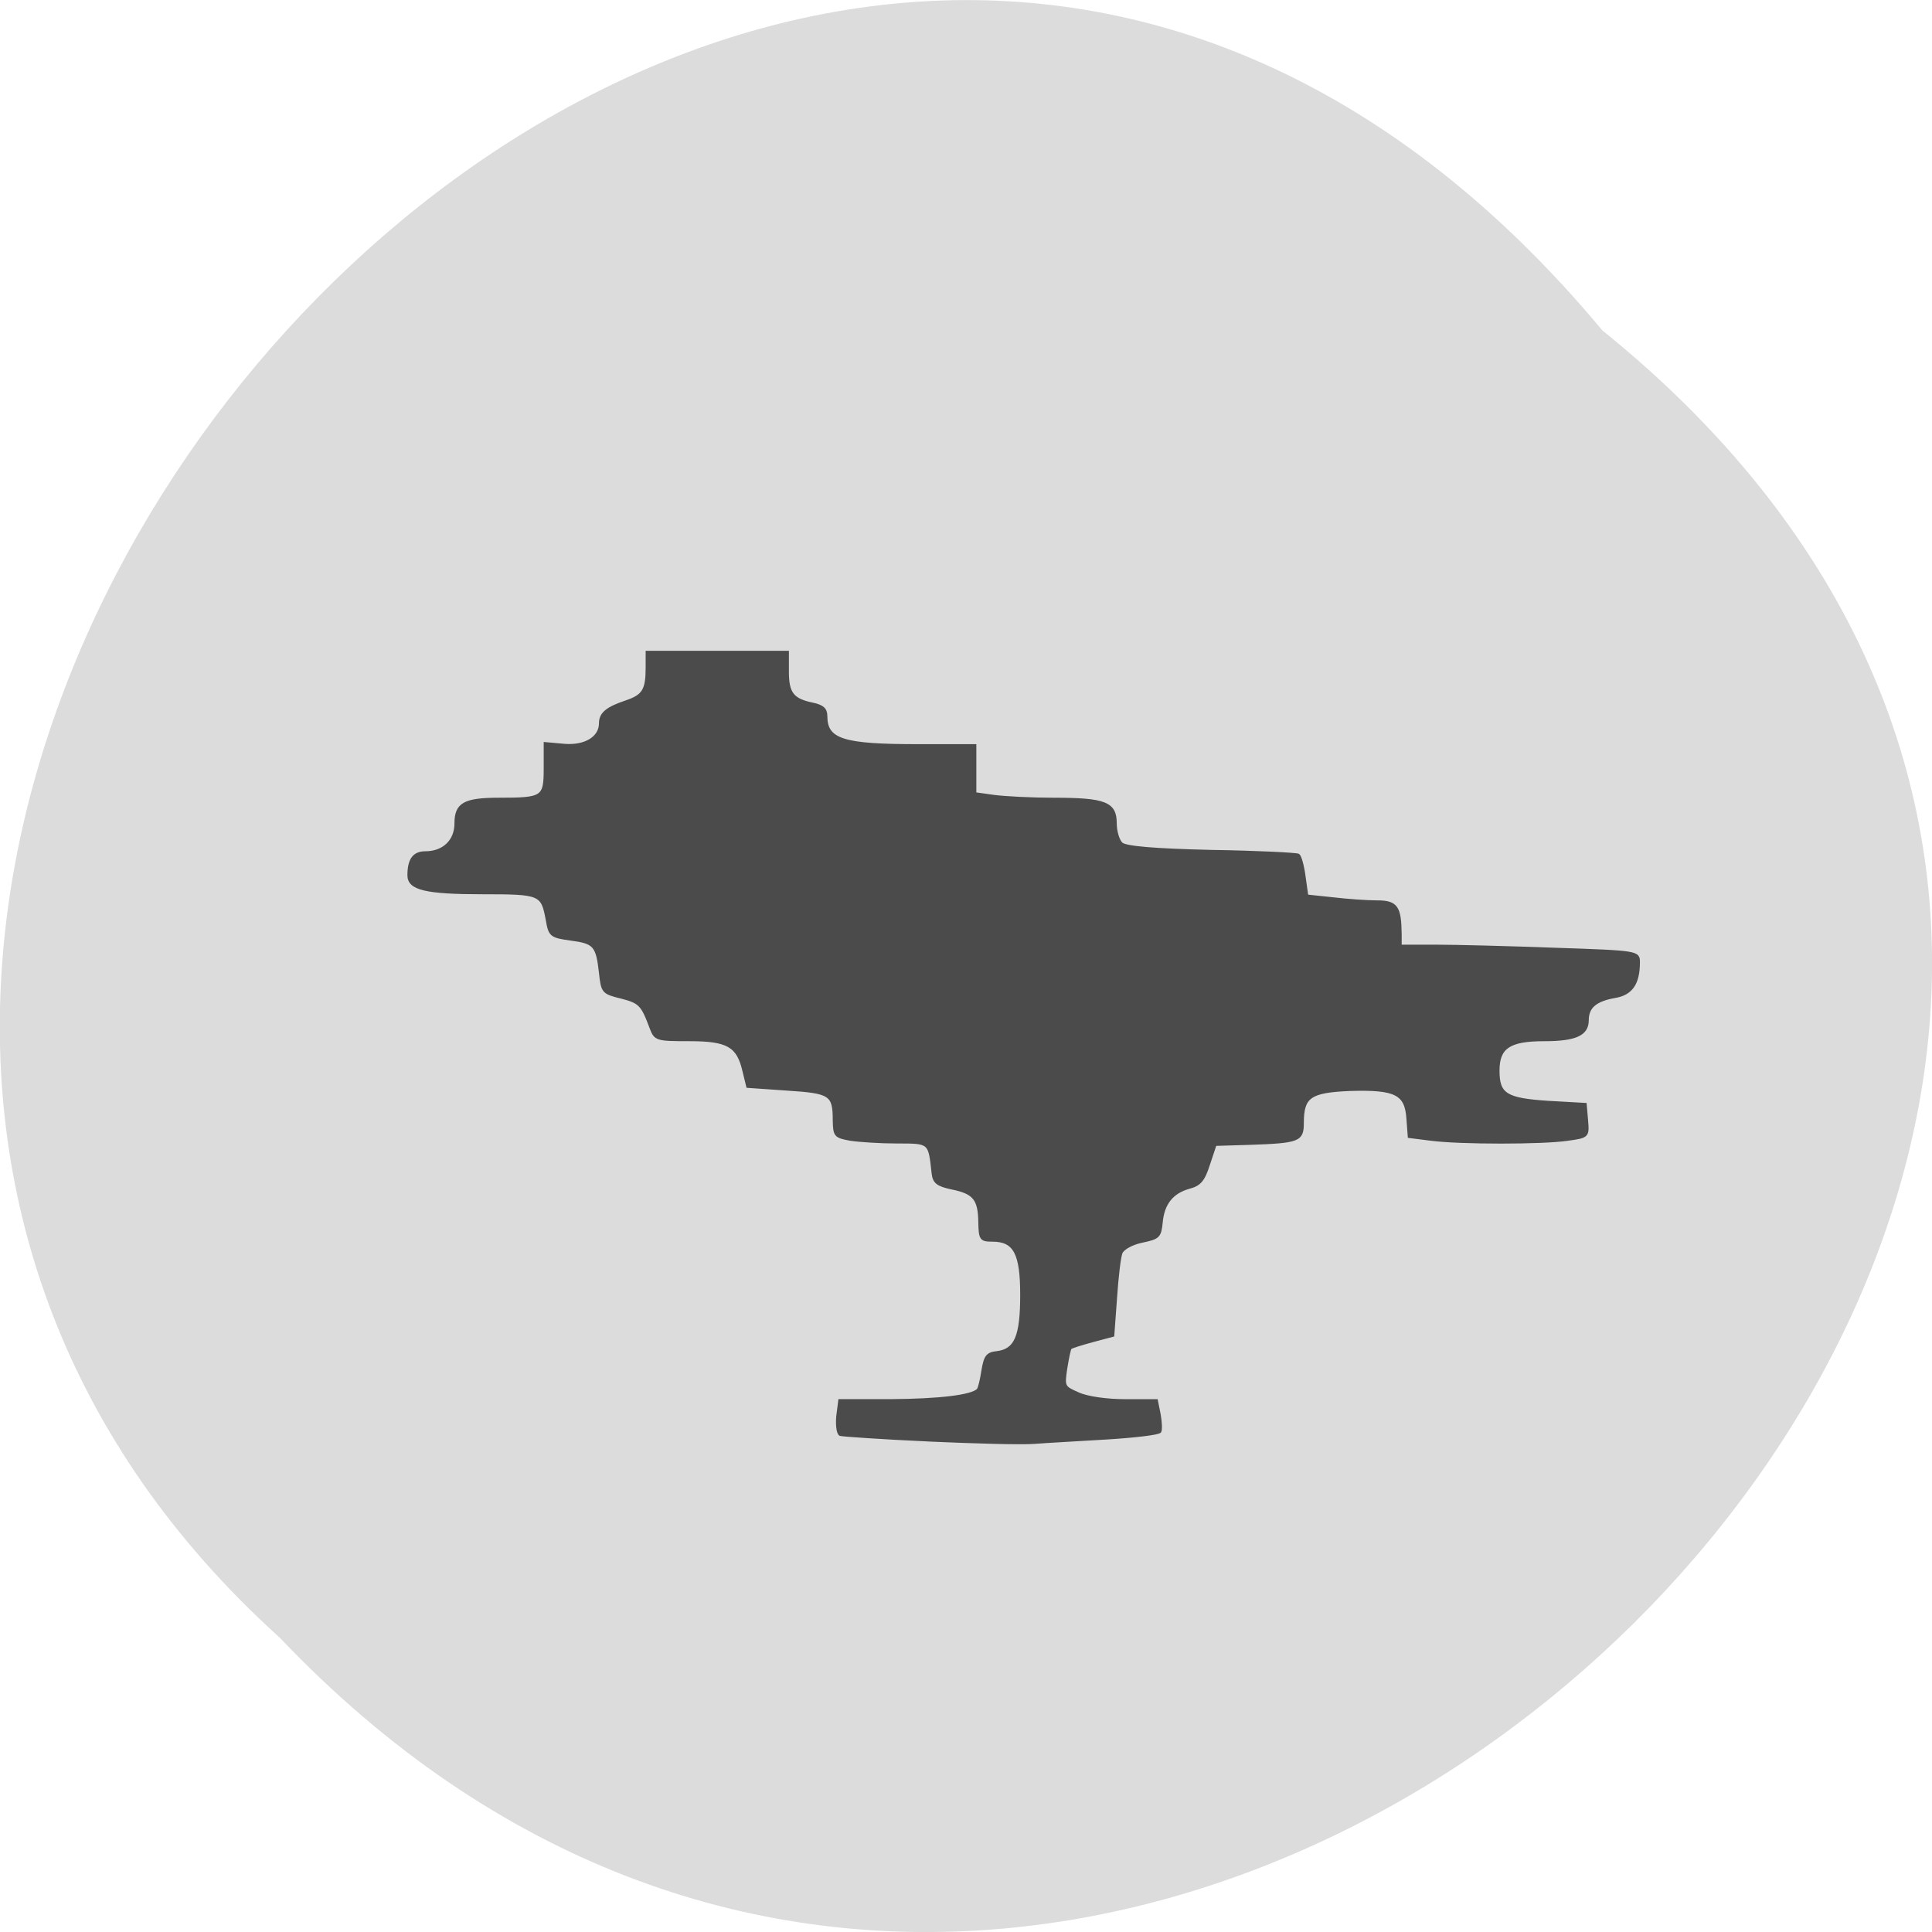 <svg xmlns="http://www.w3.org/2000/svg" viewBox="0 0 22 22"><path d="m 18.246 3.762 c 11.164 9.01 -5.18 25.277 -15.06 14.887 c -9.898 -8.941 5.551 -26.297 15.06 -14.887" fill="#dcdcdc"/><path d="m 184.7 37.883 c -6.05 -0.273 -11.227 -0.636 -11.591 -0.727 c -0.318 -0.136 -0.455 -1.182 -0.364 -2.364 l 0.273 -2.136 h 6.818 c 6.273 -0.045 10.682 -0.545 11.5 -1.409 c 0.182 -0.182 0.455 -1.364 0.636 -2.545 c 0.318 -1.909 0.591 -2.273 1.909 -2.409 c 2.455 -0.318 3.227 -2.136 3.227 -7.636 c 0 -5.5 -0.909 -7.227 -3.864 -7.227 c -1.545 0 -1.636 -0.182 -1.682 -2.409 c -0.045 -3.045 -0.727 -3.909 -3.682 -4.5 c -1.909 -0.409 -2.364 -0.773 -2.5 -1.955 c -0.455 -4.182 -0.364 -4.136 -4.773 -4.136 c -2.227 0 -5 -0.182 -6.182 -0.364 c -2 -0.364 -2.091 -0.5 -2.136 -2.5 c 0 -3.455 -0.455 -3.773 -6.227 -4.136 l -5.227 -0.364 l -0.5 -2.045 c -0.773 -3.364 -2.136 -4.136 -7.227 -4.136 c -4.364 0 -4.5 -0.045 -5.091 -1.636 c -1.136 -3.045 -1.455 -3.364 -3.909 -4 c -2.409 -0.591 -2.5 -0.682 -2.773 -3.227 c -0.409 -3.636 -0.773 -4.045 -3.909 -4.455 c -2.636 -0.364 -2.773 -0.5 -3.136 -2.545 c -0.636 -3.5 -0.864 -3.591 -8.5 -3.591 c -7.591 0 -9.818 -0.545 -9.818 -2.318 c 0 -2.091 0.682 -3 2.182 -3 c 2.409 0 4.045 -1.545 4.045 -3.864 c 0 -2.591 1.136 -3.227 5.727 -3.227 c 5.818 0 6.091 -0.182 6.091 -4.045 v -3.318 l 2.545 0.227 c 2.773 0.227 4.773 -1 4.773 -2.909 c 0 -1.273 0.864 -2 3.455 -2.864 c 2.273 -0.773 2.727 -1.545 2.727 -4.545 v -2 h 18.591 v 2.591 c 0 2.864 0.682 3.727 3.318 4.273 c 1.318 0.273 1.773 0.682 1.773 1.591 c 0 3.227 2.273 3.909 12.227 3.909 h 7.5 v 6.364 l 2.591 0.364 c 1.455 0.182 4.955 0.364 7.864 0.364 c 6.773 0 8.136 0.545 8.136 3.182 c 0 1.091 0.364 2.318 0.818 2.727 c 0.591 0.5 4.227 0.818 11.909 1 c 6.091 0.091 11.273 0.364 11.5 0.5 c 0.227 0.136 0.591 1.409 0.773 2.818 l 0.364 2.591 l 3.455 0.364 c 1.909 0.227 4.5 0.409 5.818 0.409 c 2.591 0 3.045 0.682 3.091 4.273 v 1.591 h 4.682 c 2.591 0 9.682 0.182 15.773 0.409 c 11.05 0.364 11.09 0.409 11.09 1.727 c 0 2.818 -0.955 4.182 -3.091 4.545 c -2.591 0.455 -3.682 1.364 -3.682 3.136 c 0 1.864 -1.545 2.591 -5.727 2.591 c -4.636 0 -6.091 1 -6.091 4.091 c 0 3.182 1.045 3.818 6.682 4.182 l 4.864 0.273 l 0.182 2.136 c 0.182 2.091 0.136 2.136 -2.5 2.5 c -3.318 0.5 -14.227 0.5 -18.09 0 l -2.909 -0.364 l -0.182 -2.409 c -0.227 -3.318 -1.636 -4 -7.682 -3.818 c -5.273 0.227 -6.273 0.909 -6.273 4.409 c 0 2.318 -0.455 2.5 -7.05 2.727 l -4.5 0.136 l -0.864 2.591 c -0.682 2.136 -1.182 2.727 -2.591 3.091 c -2.273 0.636 -3.455 2.136 -3.682 4.636 c -0.182 1.864 -0.364 2.045 -2.545 2.5 c -1.318 0.273 -2.5 0.909 -2.773 1.5 c -0.227 0.545 -0.545 3.227 -0.727 6 l -0.364 4.955 l -2.727 0.727 c -1.5 0.409 -2.818 0.818 -2.909 0.955 c -0.136 0.136 -0.364 1.318 -0.591 2.682 c -0.364 2.455 -0.318 2.5 1.636 3.364 c 1.182 0.545 3.773 0.909 6.227 0.909 h 4.136 l 0.364 1.818 c 0.182 1 0.227 2.045 0.091 2.273 c -0.182 0.273 -3.273 0.636 -6.909 0.864 c -3.636 0.227 -8 0.455 -9.727 0.591 c -1.682 0.136 -8.05 -0.045 -14.09 -0.318" transform="matrix(0.086 0 0 0.086 -5.318 13.14)" fill="#4b4b4b" stroke="#4b4b4b" stroke-width="0.376"/></svg>